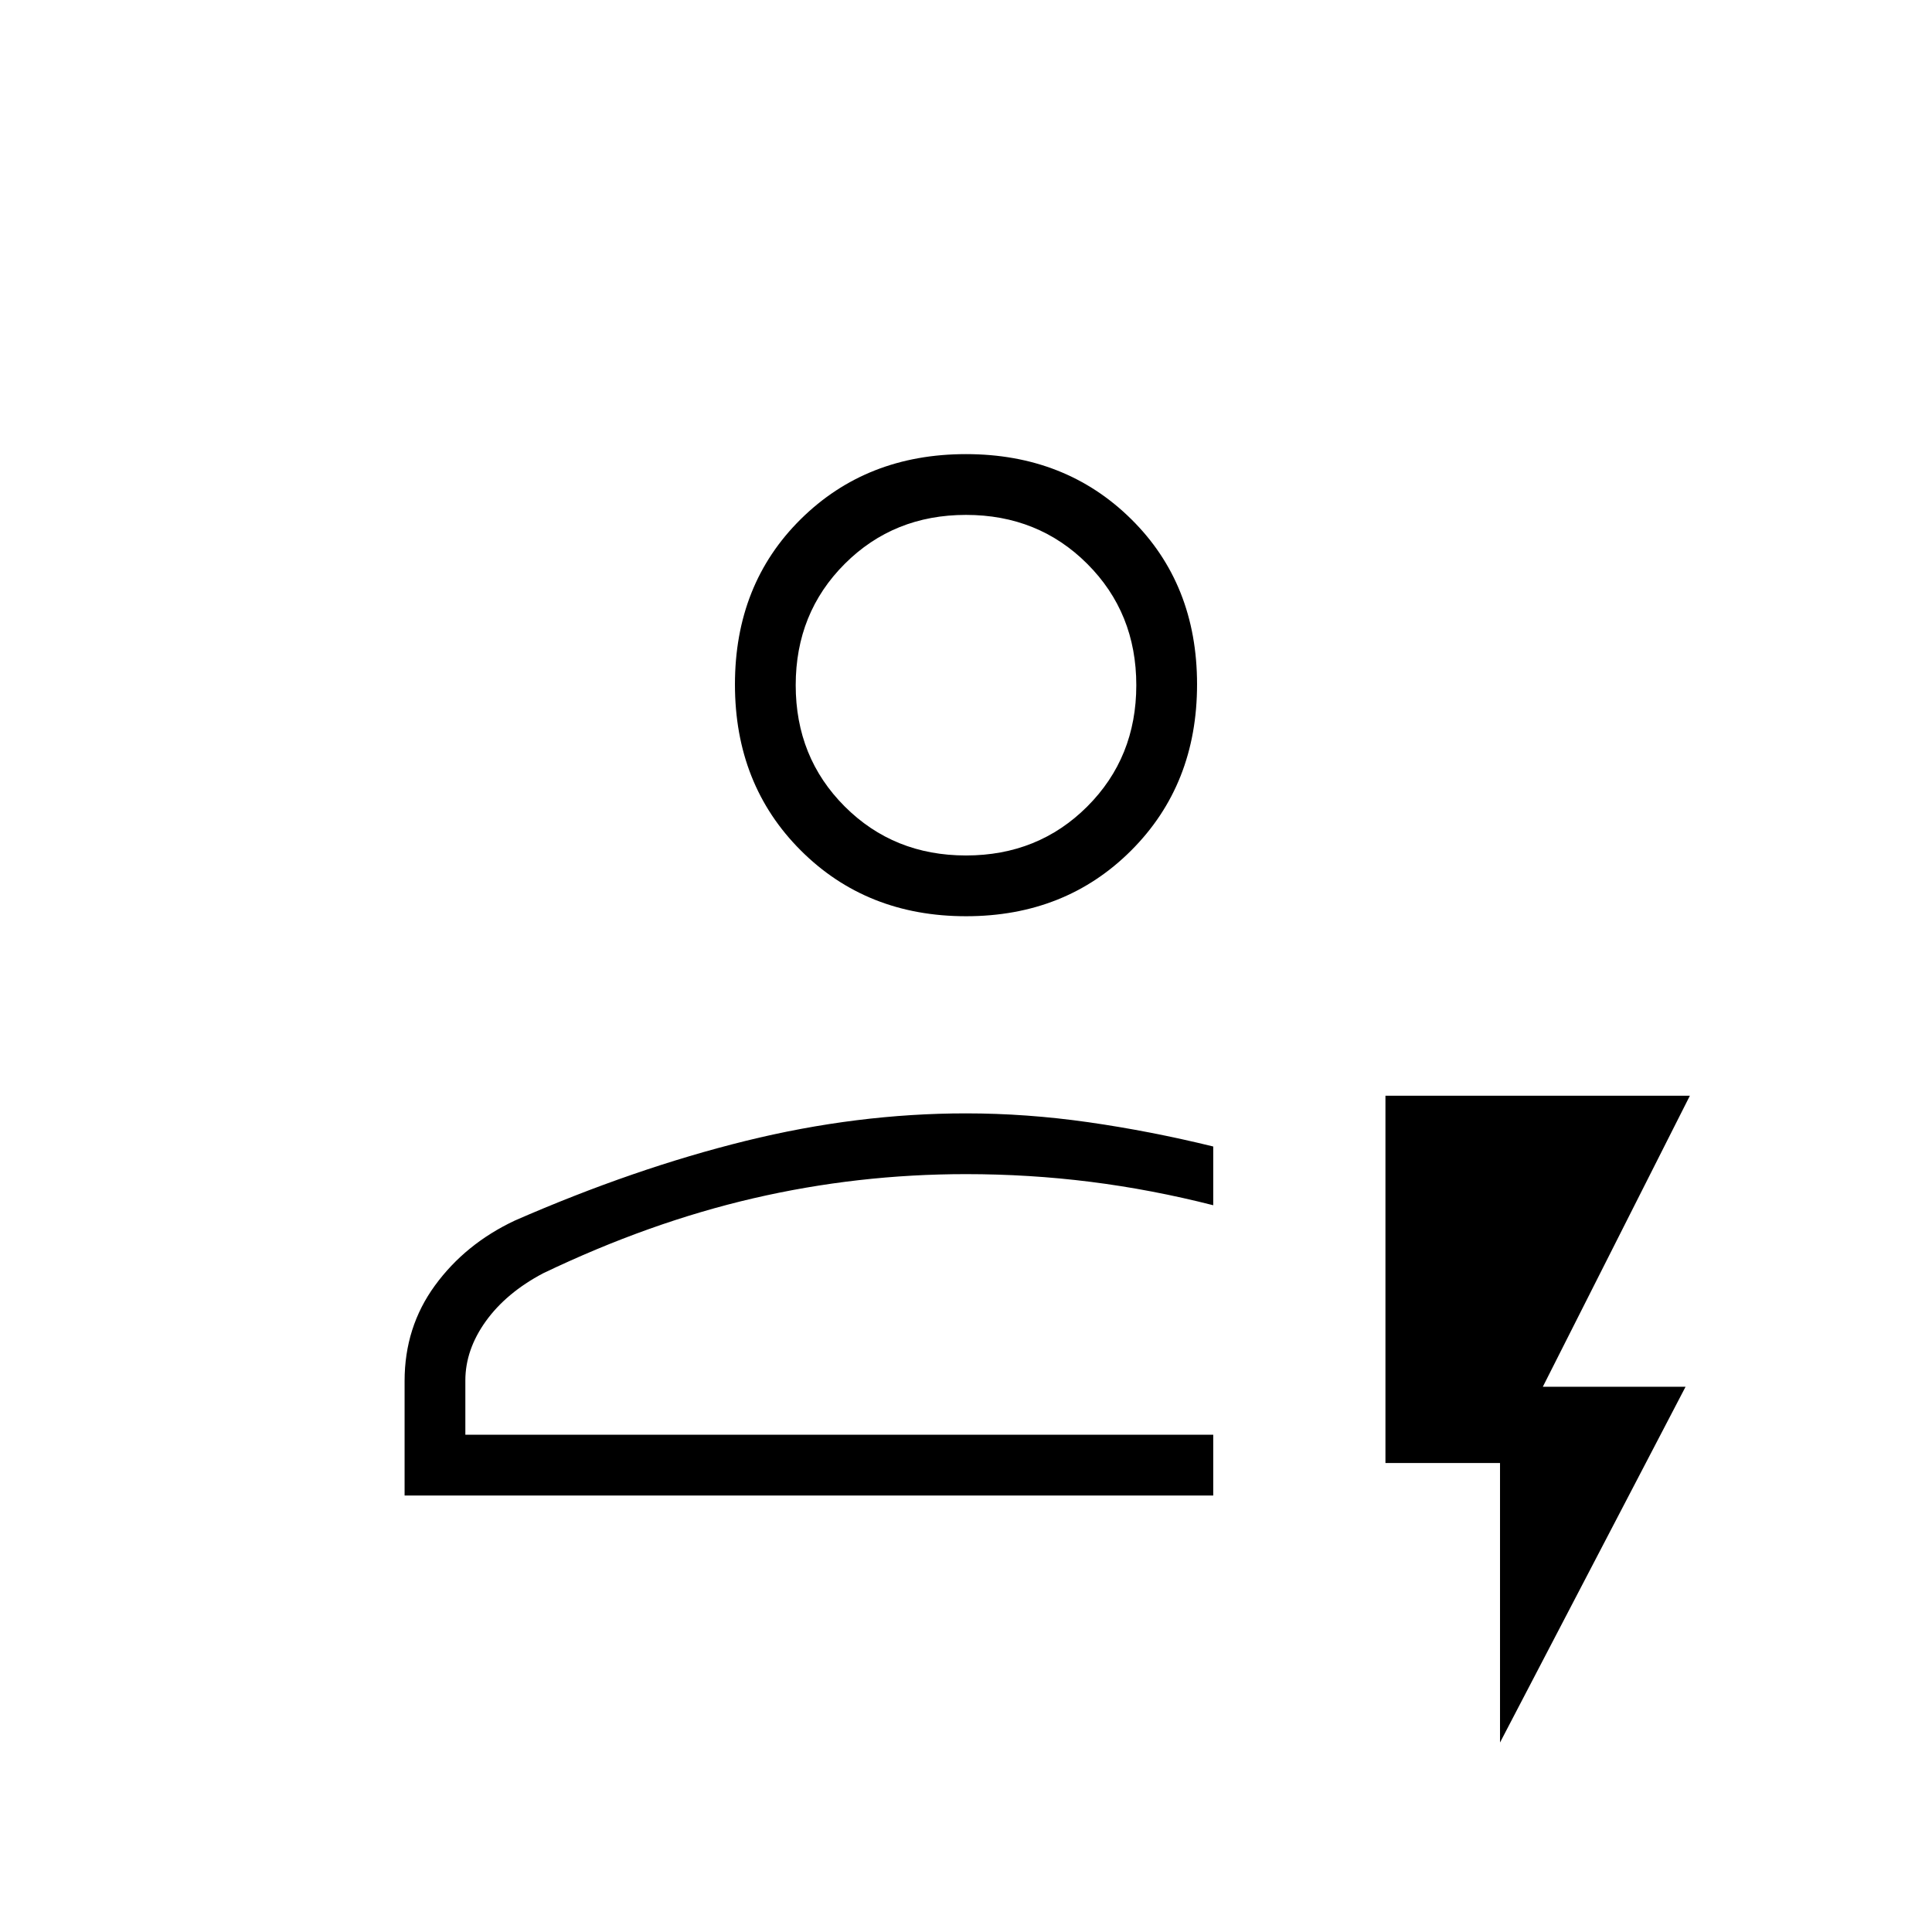 <svg xmlns="http://www.w3.org/2000/svg" height="48" viewBox="0 -960 960 960" width="48"><path d="M201.04-216.88v-56.92q0-26.76 15.09-47.45t39.69-32.26q59.28-25.91 114.68-39.58 55.39-13.68 109.5-13.68 30.04 0 60.85 4.4 30.8 4.41 62 12.06v29.19q-30.64-7.81-61.04-11.64-30.41-3.82-61.81-3.82-53.83 0-105.61 12-51.77 12-104.51 37.27-18.34 9.69-28.5 23.85-10.15 14.15-10.15 29.42v26.96h371.62v30.2H201.04Zm30.19-30.2h371.62-371.62Zm248.79-257.65q-49.4 0-82.12-32.69-32.71-32.69-32.71-82.48 0-49.79 32.69-82.12 32.69-32.33 82.1-32.33 49.4 0 82.12 32.31 32.71 32.3 32.71 82.09 0 49.8-32.69 82.51-32.69 32.71-82.1 32.71Zm-.02-30.19q35.92 0 60.27-24.35t24.35-60.27q0-35.92-24.35-60.27-24.35-24.34-60.27-24.34t-60.27 24.34q-24.35 24.35-24.35 60.27t24.35 60.27q24.35 24.35 60.27 24.35Zm0-84.62ZM745.35-94.15v-138.89h-56.93v-182.5h151.27l-73.07 144.62h70.92L745.35-94.15Z"/></svg>